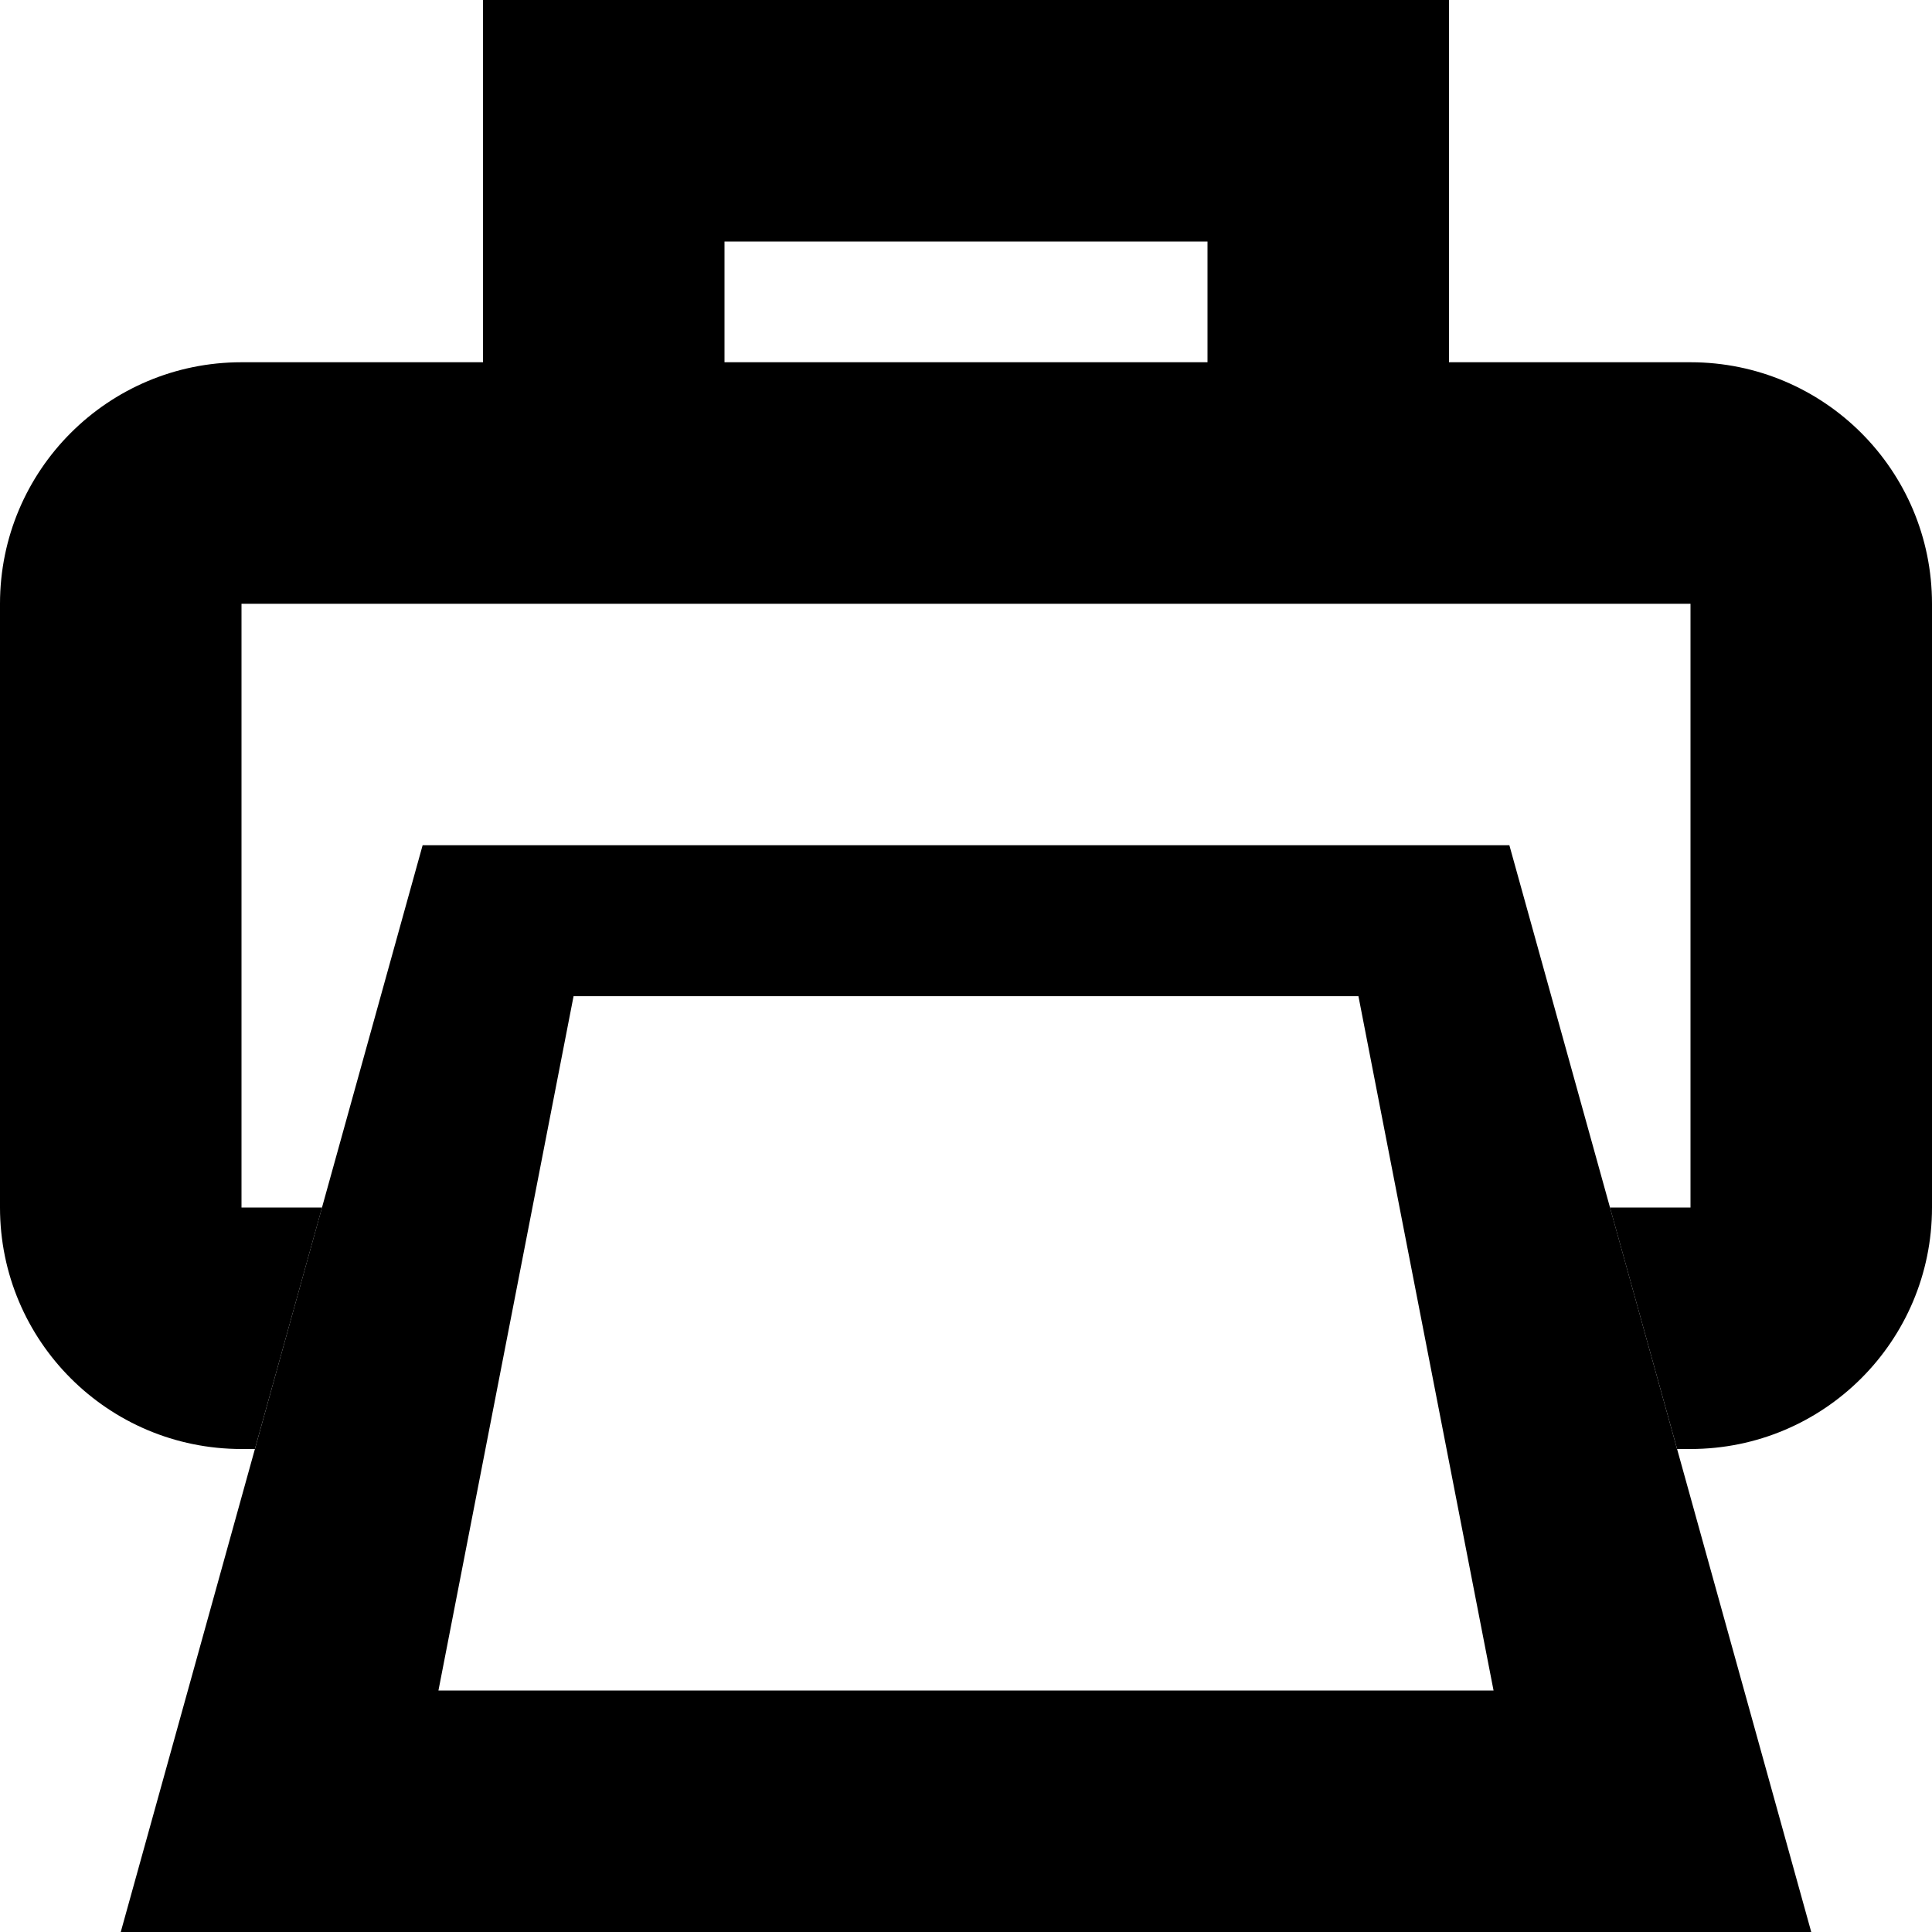 <svg width="16" height="16" viewBox="0 0 16 16" fill="none" xmlns="http://www.w3.org/2000/svg">
<path d="M4 3V6.10352e-05H12V3H14C15.105 3 16 3.895 16 5V10C16 11.105 15.105 12 14 12H13.889L13.333 10H14V5H2V10H2.667L2.111 12H2C0.895 12 0 11.105 0 10V5C0 3.895 0.895 3 2 3H4ZM6 2V3H10V2H6Z" fill="black"/>
<path d="M4.75 8.25H11.25L12.369 14H3.631L4.75 8.25ZM12.5 7H3.5L1 16H15L12.5 7Z" fill="black"/>
</svg>
